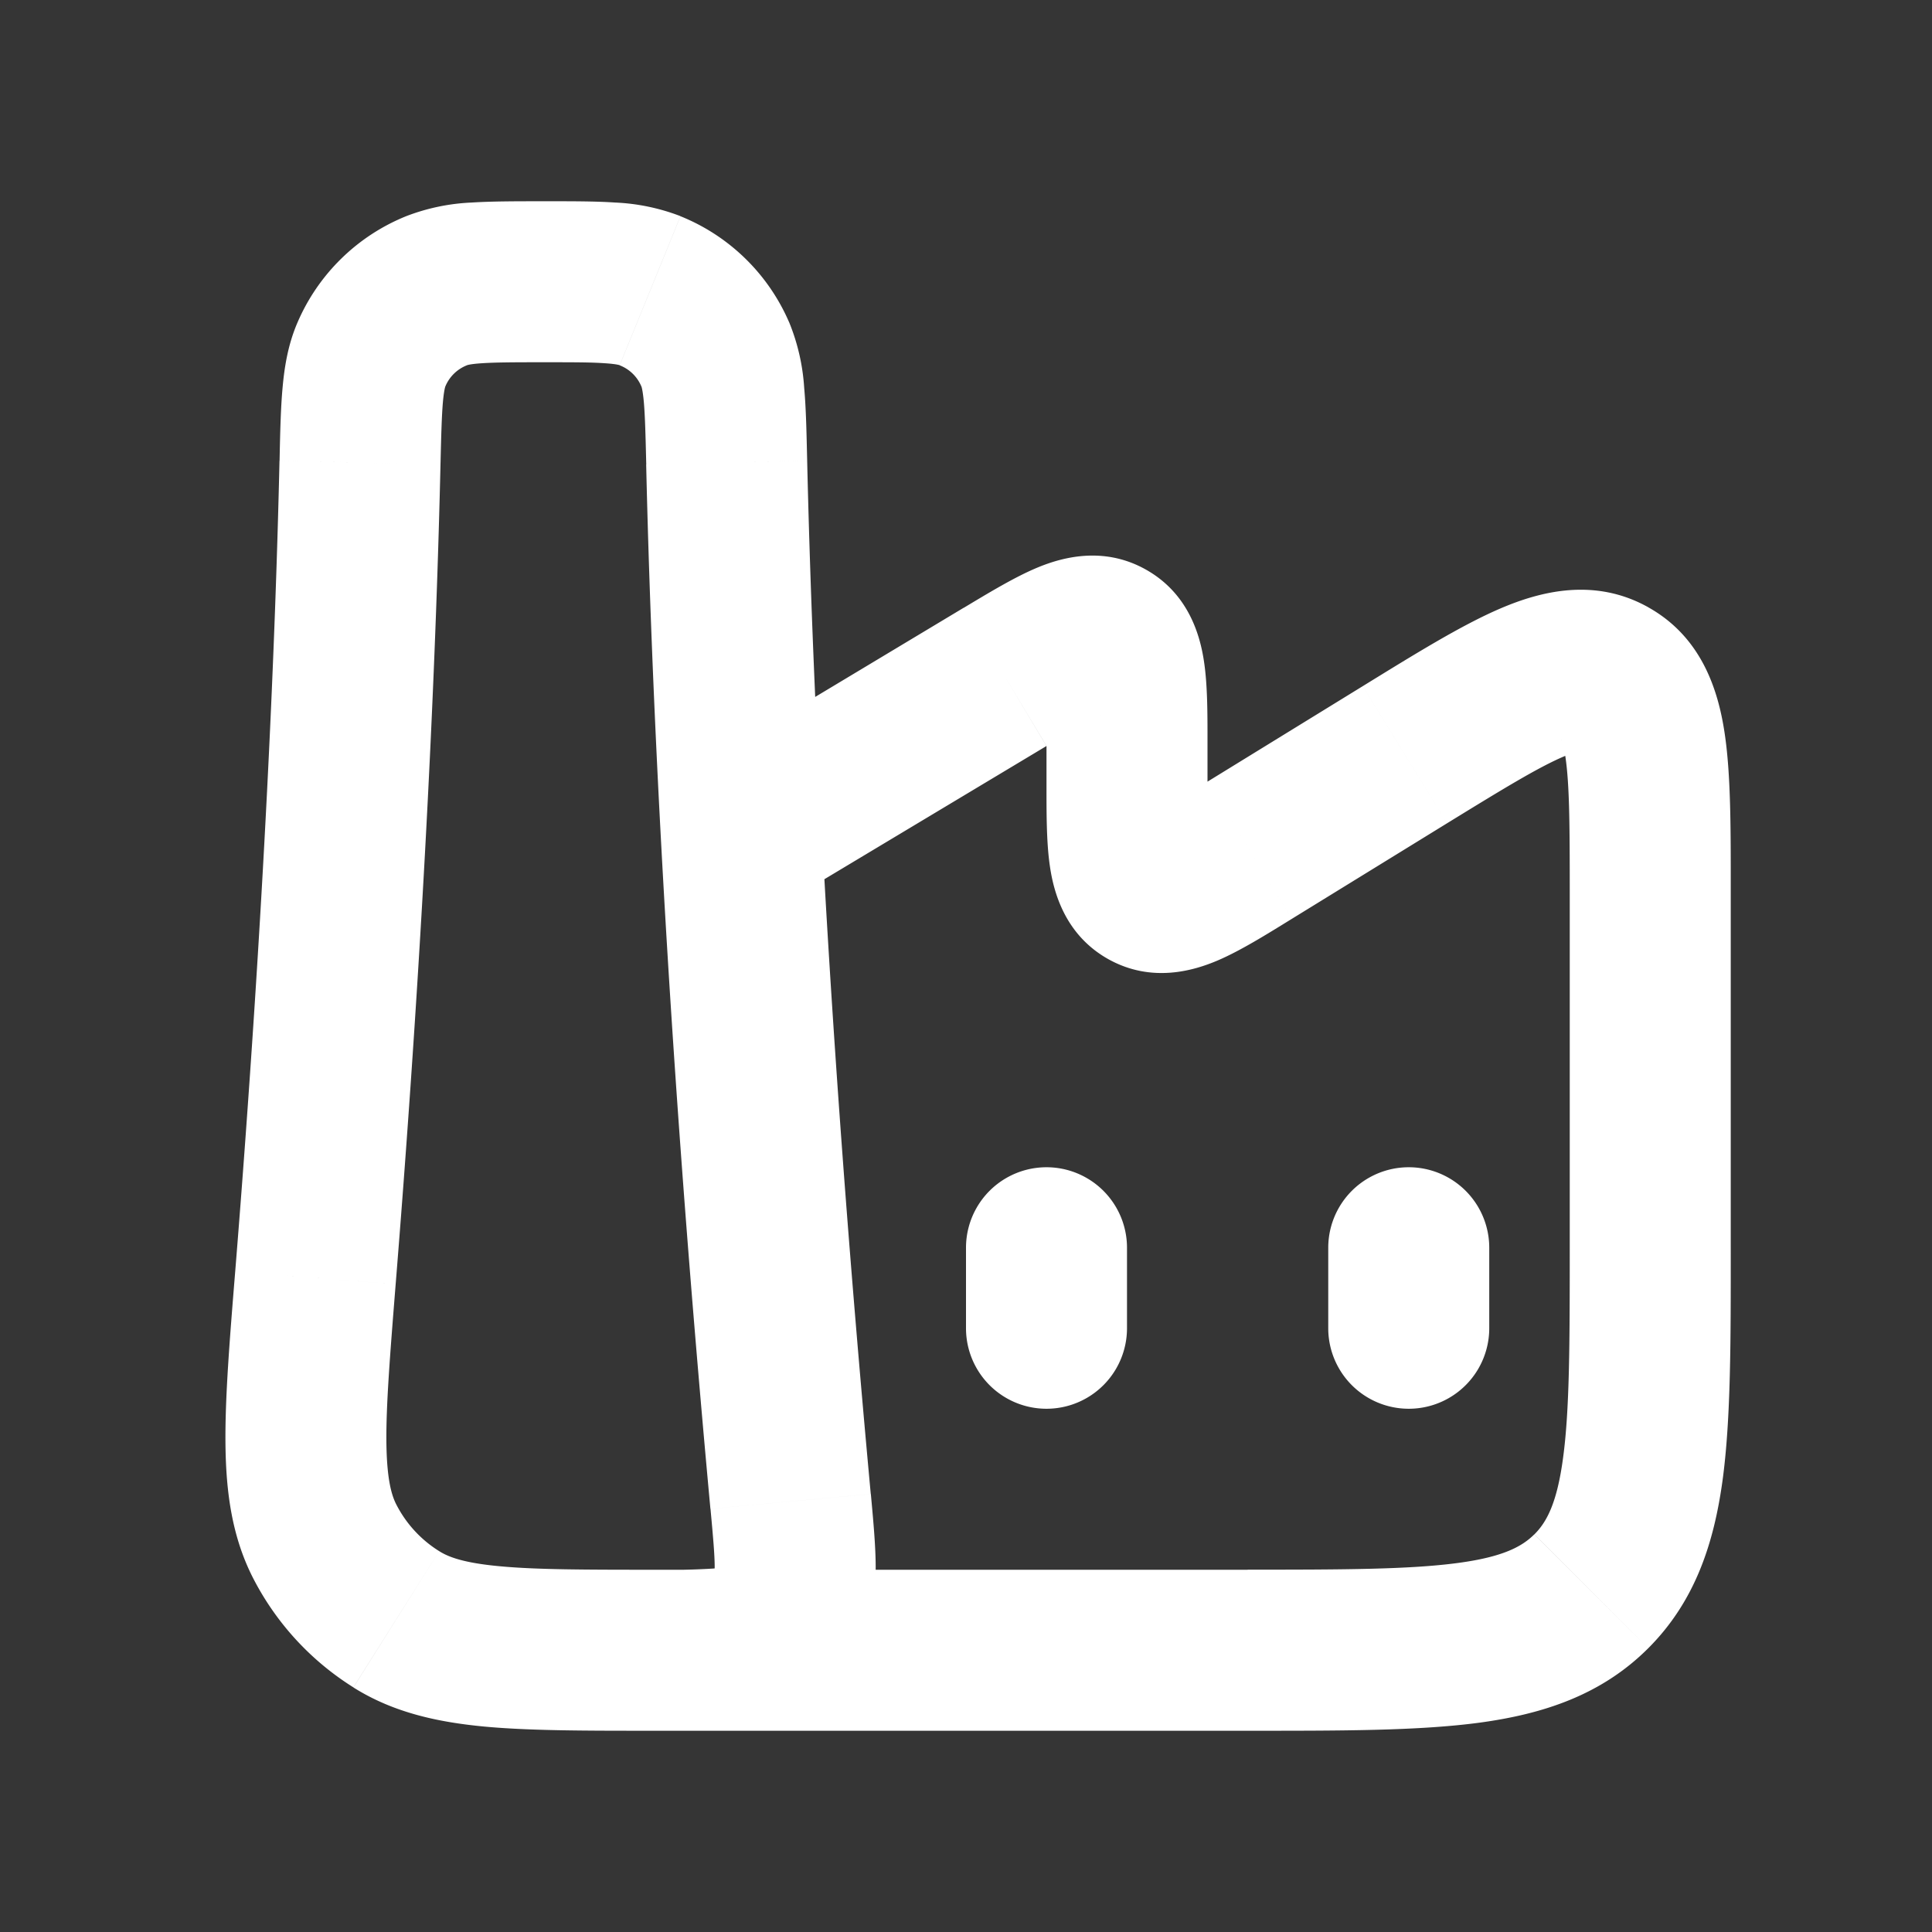 <svg xmlns="http://www.w3.org/2000/svg" width="24" height="24" fill="none"><rect width="100%" height="100%" fill="#333333" stroke="none"/><path fill="#fff" fill-opacity=".01" d="M24 0v24H0V0z"/><path fill="#FFFFFF" d="M14 15.5a1 1 0 1 0-2 0zm-2 1a1 1 0 1 0 2 0zm6.5-1a1 1 0 1 0-2 0zm-2 1a1 1 0 1 0 2 0zM9.12 9.262a1 1 0 0 0 1.029 1.715zm5.136 1.78.488-.873zm-.51-3.094-.492.87zm6.022 11.82-.707-.707zm.22-11.351-.488.873zM4.923 20.116l-.533.846zm-.883-.958-.887.463zm5.746.798.89.457zm-.353.388-.537-.844zM8.076 3.611l-.378.926zm.81.79.917-.398zM8.027 5.77c.058 2.515.239 6.925.798 12.973l1.992-.184c-.555-5.999-.733-10.363-.79-12.836zM4.915 15.954c.373-4.629.508-8.074.557-10.184l-2-.047c-.047 2.076-.18 5.483-.55 10.07zM19.5 11.079V15.5h2v-4.42zm-4 8.421H8v2h7.5zM13 9.266v.444h2v-.444zm3.048 2.148 1.928-1.187-1.048-1.703L15 9.71zM12 15.5v1h2v-1zm4.5 0v1h2v-1zm-6.351-4.523L13 9.267 11.971 7.55 9.12 9.262zM13 9.71c0 .363-.003.75.043 1.056.046.313.184.846.725 1.149l.976-1.746c.124.07.208.17.252.256.035.067.033.1.025.048a2.42 2.42 0 0 1-.017-.267A20.315 20.315 0 0 1 15 9.71zm2 0c-.172.106-.307.19-.424.257a2.386 2.386 0 0 1-.236.125c-.049.02-.022.002.053-.004a.638.638 0 0 1 .35.08l-.975 1.747c.542.302 1.068.14 1.359.016.285-.122.613-.327.921-.517zm0-.444c0-.357.003-.74-.043-1.045-.046-.312-.183-.84-.718-1.143l-.985 1.74a.637.637 0 0 1-.25-.255c-.034-.067-.032-.1-.025-.049.007.048.014.128.017.263.004.133.004.29.004.49zm-2 0c.171-.103.306-.183.422-.249a2.37 2.37 0 0 1 .234-.12c.047-.02.02-.001-.055.004a.637.637 0 0 1-.347-.083l.985-1.74c-.535-.303-1.058-.149-1.35-.028-.284.118-.611.317-.918.501zm6.5 6.234c0 1.207-.002 2.011-.083 2.61-.076.57-.207.801-.356.95l1.414 1.415c.583-.583.818-1.307.925-2.099.102-.763.1-1.726.1-2.876zm-4 6c1.15 0 2.113.002 2.876-.1.792-.107 1.516-.342 2.099-.925L19.06 19.06c-.15.149-.381.28-.951.356-.599.08-1.403.083-2.61.083zm6-10.42c0-.76.003-1.443-.075-1.966-.078-.528-.28-1.196-.95-1.57L19.5 9.29c-.157-.088-.103-.217-.053.118.05.34.053.845.053 1.671zm-3.524-.853c.703-.432 1.134-.695 1.451-.83.312-.133.23-.02.073-.107l.976-1.746c-.67-.375-1.345-.196-1.836.014-.486.208-1.067.569-1.712.966zM8.143 19.5c-.89 0-1.486-.001-1.94-.044-.442-.041-.632-.114-.747-.187L4.39 20.962c.496.312 1.046.431 1.626.486.569.053 1.277.052 2.127.052zm-5.221-3.707c-.07.863-.128 1.578-.121 2.156.007.588.08 1.15.352 1.672l1.773-.926c-.062-.118-.12-.316-.126-.77-.005-.463.043-1.07.115-1.971zm2.534 3.476a1.472 1.472 0 0 1-.53-.574l-1.773.926a3.471 3.471 0 0 0 1.237 1.34zm3.37-.526c.034.368.052.575.052.723 0 .136-.019.107.018.034l1.78.913c.17-.332.201-.666.202-.942 0-.266-.03-.583-.06-.912zM8.143 21.5c.328 0 .645.001.908-.024.276-.026.604-.089.918-.288L8.896 19.5c.068-.043.1-.028-.034-.015a8.822 8.822 0 0 1-.72.015zm.753-2 1.073 1.688c.301-.191.544-.458.707-.775zM6.75 4.5c.365 0 .59 0 .758.012.162.01.197.027.19.025l.755-1.852a2.562 2.562 0 0 0-.813-.169c-.25-.017-.552-.016-.89-.016zm3.277 1.223c-.008-.345-.014-.652-.037-.904a2.577 2.577 0 0 0-.187-.816l-1.835.798c-.003-.008.015.027.03.194.015.173.021.403.03.775zM7.698 4.538a.48.48 0 0 1 .27.264l1.835-.798a2.479 2.479 0 0 0-1.35-1.318zM6.75 2.5c-.338 0-.64 0-.89.016a2.562 2.562 0 0 0-.813.169l.755 1.852c-.007.002.028-.015.19-.025.169-.011.393-.012.758-.012zM5.472 5.77c.009-.372.015-.602.03-.775.015-.167.033-.202.03-.194l-1.835-.798c-.12.277-.164.557-.187.816-.023.252-.03.56-.037.904zm-.425-3.085a2.479 2.479 0 0 0-1.35 1.318l1.835.798a.48.48 0 0 1 .27-.264z"/></svg>